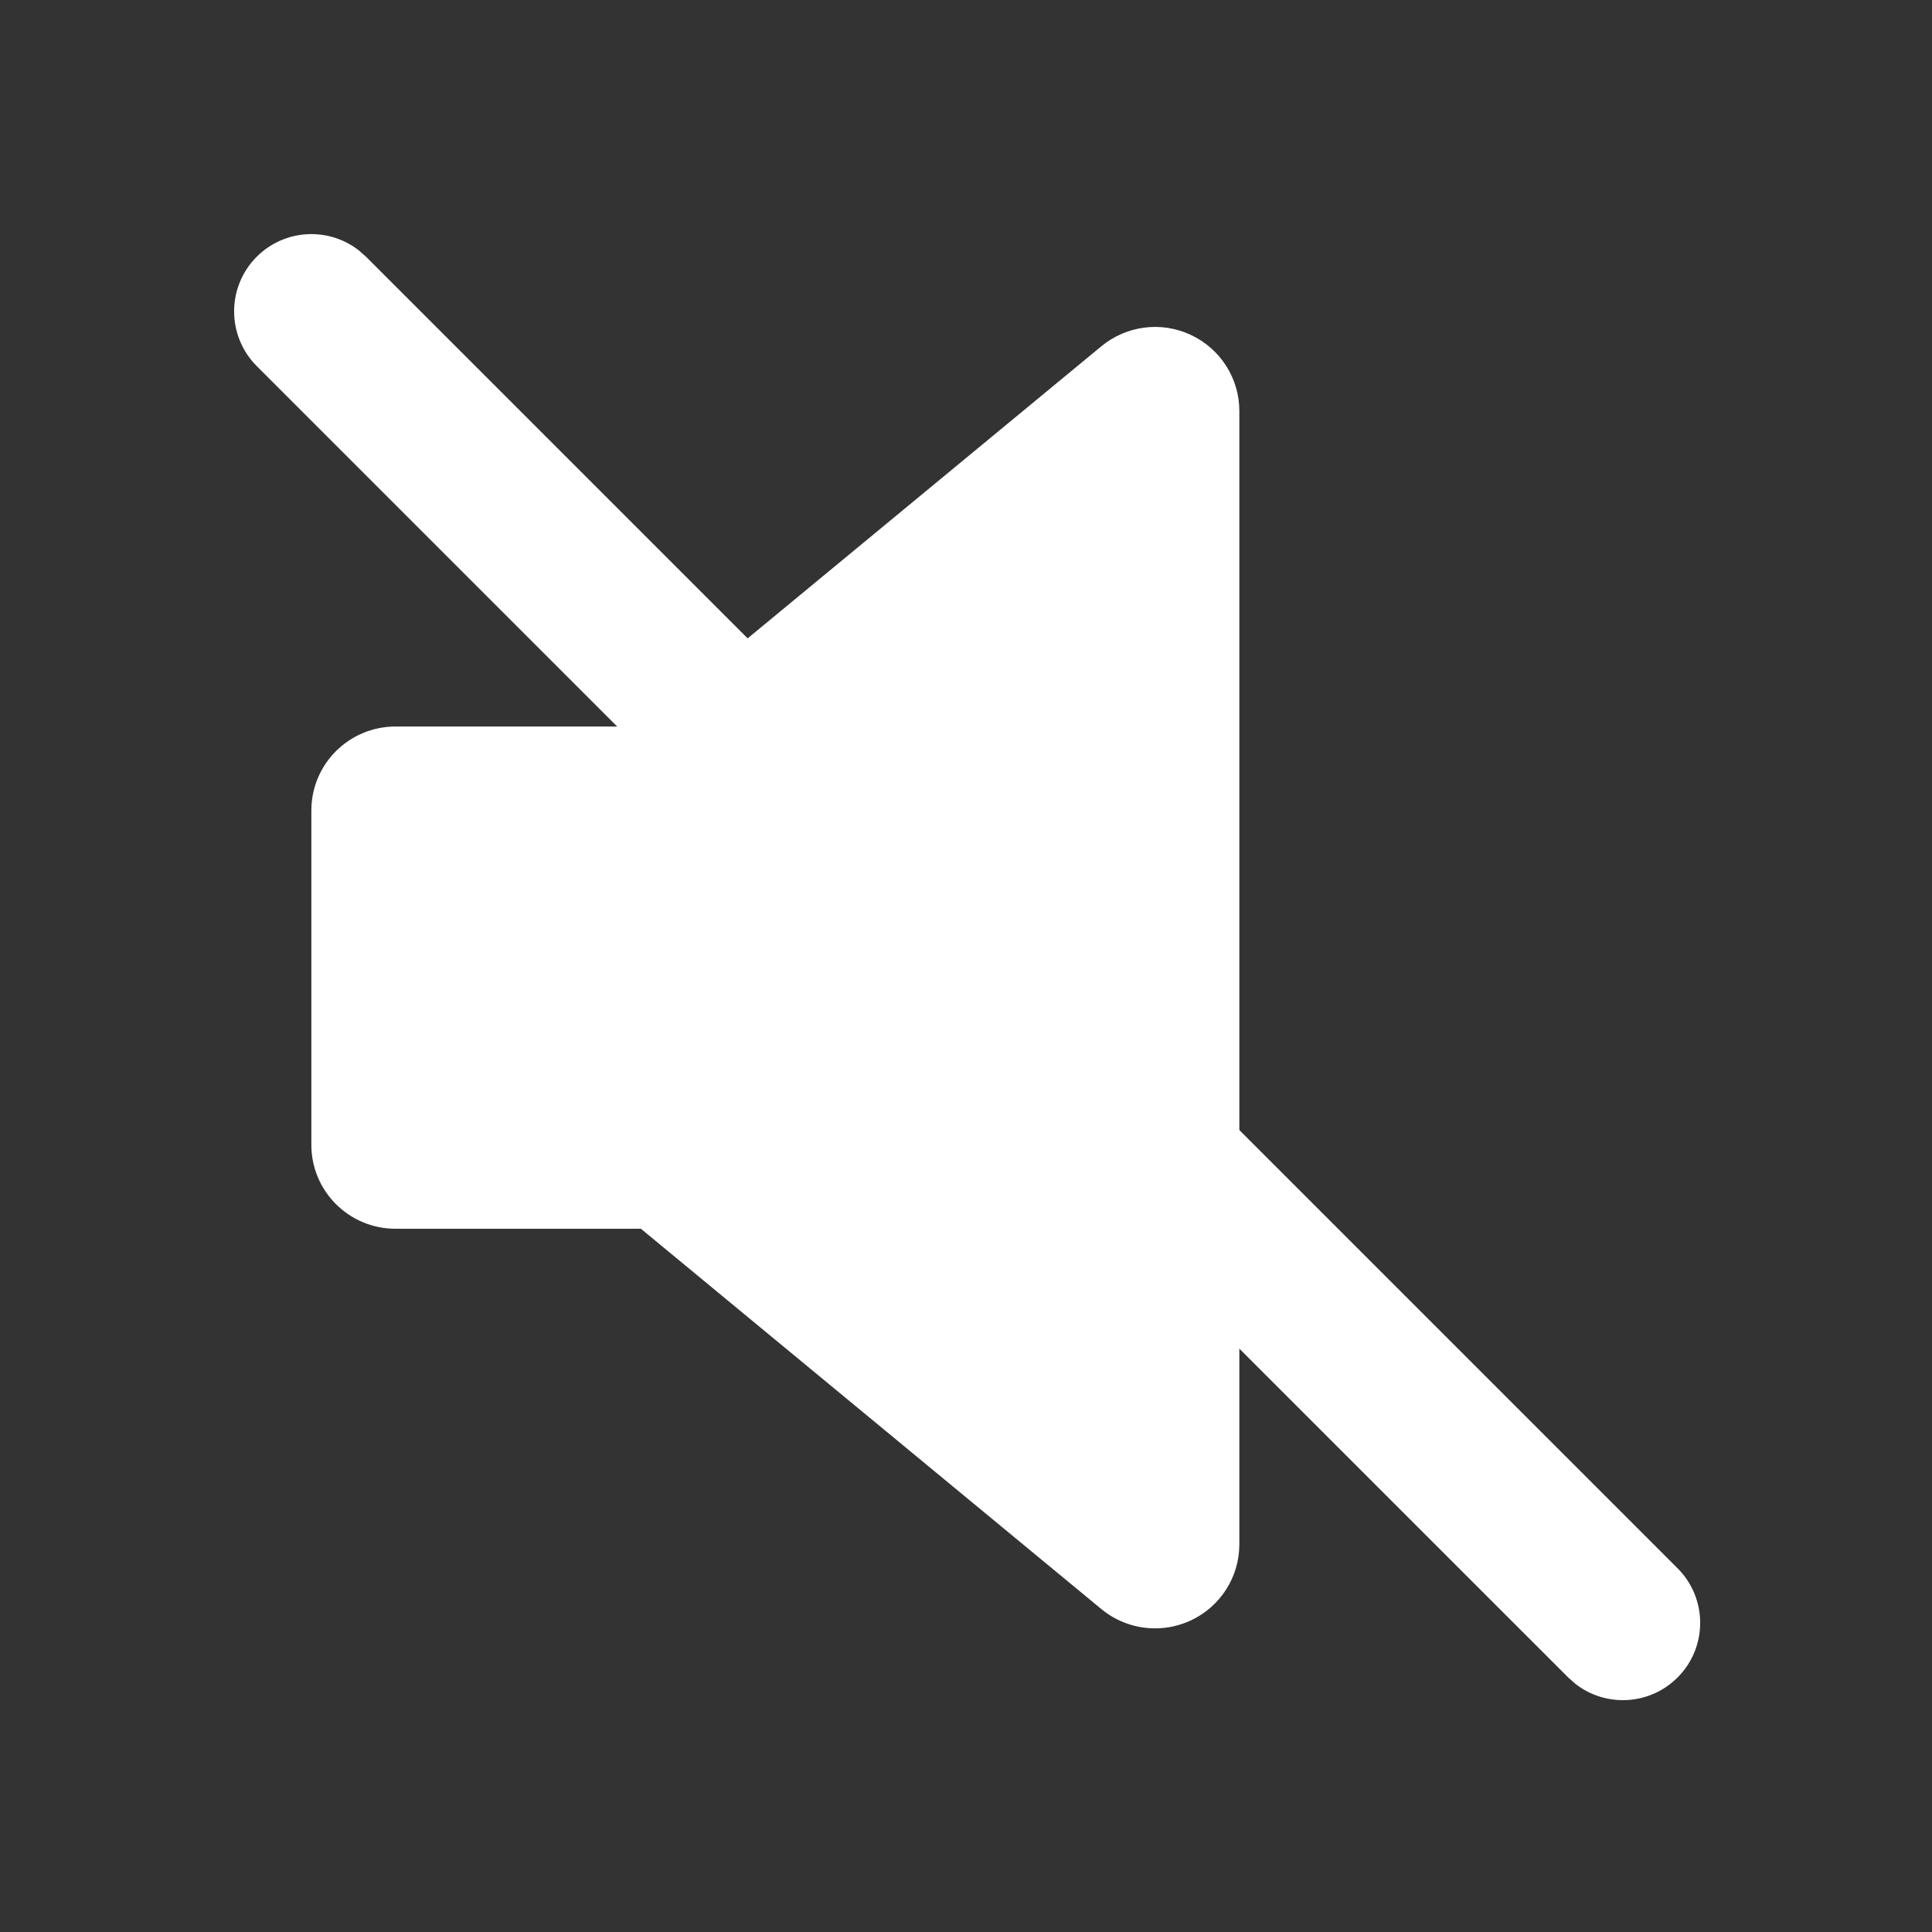 <svg width="25" height="25" viewBox="0 0 25 25" fill="none" xmlns="http://www.w3.org/2000/svg">
<rect x="0" y="0" width="25" height="25" fill="#333333" stroke="none"/>
<path fill-rule="evenodd" clip-rule="evenodd" d="M16.037 19.985C16.037 20.406 15.792 20.789 15.41 20.968C15.262 21.037 15.104 21.071 14.946 21.071C14.697 21.071 14.45 20.985 14.251 20.821L8.293 15.9H5.119C4.517 15.901 4.029 15.414 4.029 14.815V10.487C4.029 9.887 4.517 9.401 5.119 9.401H8.293L14.251 4.481C14.577 4.212 15.028 4.154 15.41 4.334C15.792 4.513 16.037 4.896 16.037 5.317L16.037 19.985Z" fill="white"/>
<path fill-rule="evenodd" clip-rule="evenodd" d="M3.322 3.322C3.683 2.962 4.25 2.934 4.642 3.239L4.736 3.322L21.707 20.293C22.098 20.683 22.098 21.317 21.707 21.707C21.346 22.068 20.779 22.095 20.387 21.79L20.293 21.707L3.322 4.737C2.932 4.346 2.932 3.713 3.322 3.322Z" fill="white"/>
</svg>
